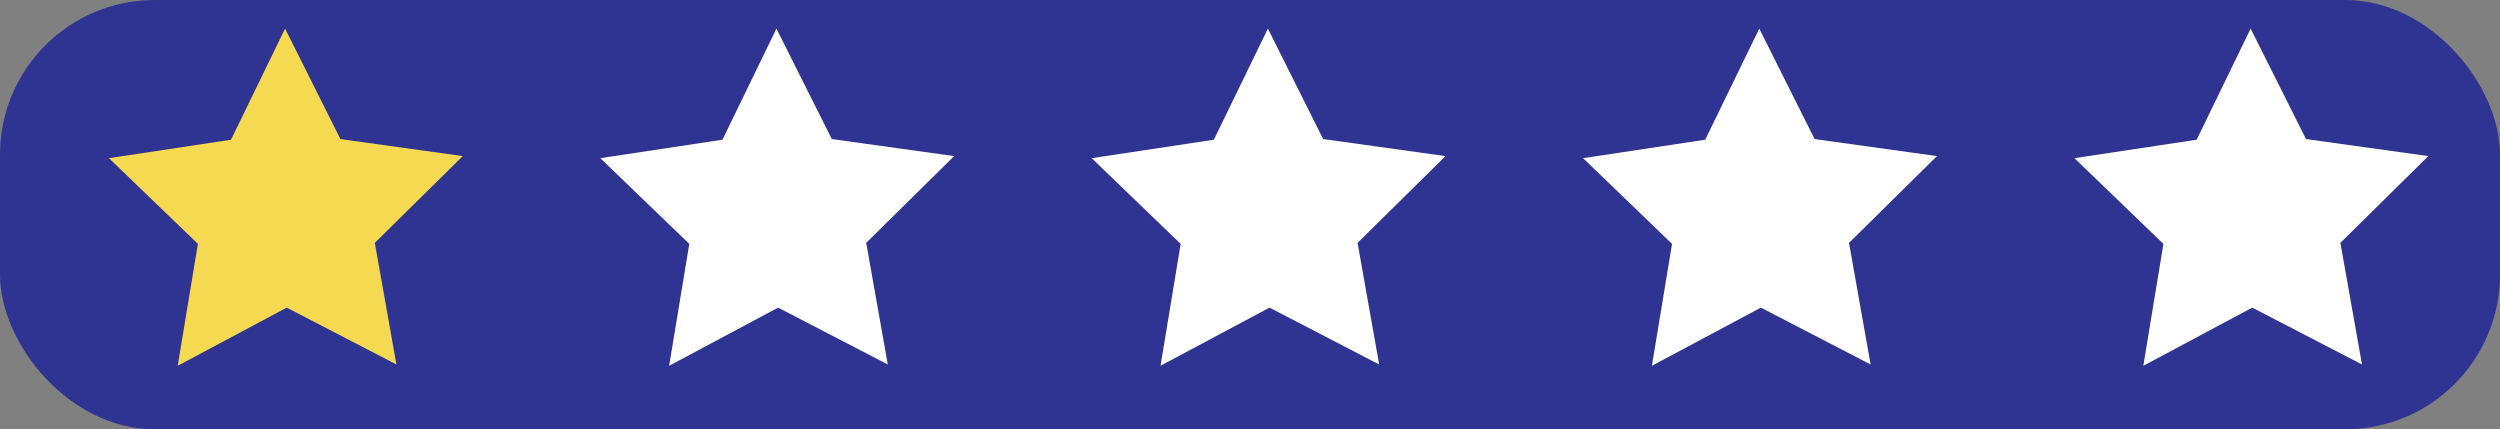 <svg xmlns="http://www.w3.org/2000/svg" viewBox="0 0 384.38 66"><rect x="0" y="0" width="384.38" height="66" fill="#808080" stroke="none"/><defs><style>.cls-1{fill:#2f3392;}.cls-2{fill:#f5d951;}.cls-3{fill:#fff;}</style></defs><g id="Layer_2" data-name="Layer 2"><g id="Layer_1-2" data-name="Layer 1"><rect class="cls-1" width="384.38" height="66" rx="23.79"/><polygon class="cls-2" points="71.15 24 57.63 37.34 60.95 56.04 44.09 47.3 27.32 56.24 30.43 37.5 16.75 24.32 35.52 21.48 43.83 4.4 52.34 21.38 71.15 24"/><polygon class="cls-3" points="146.7 24 133.18 37.34 136.5 56.04 119.64 47.3 102.88 56.24 105.98 37.5 92.3 24.32 111.08 21.48 119.38 4.4 127.89 21.38 146.7 24"/><polygon class="cls-3" points="222.25 24 208.73 37.34 212.05 56.04 195.19 47.3 178.43 56.24 181.53 37.5 167.85 24.32 186.63 21.48 194.94 4.4 203.44 21.38 222.25 24"/><polygon class="cls-3" points="297.81 24 284.29 37.34 287.61 56.04 270.74 47.3 253.98 56.24 257.08 37.5 243.4 24.32 262.18 21.48 270.49 4.4 279 21.38 297.81 24"/><polygon class="cls-3" points="373.36 24 359.84 37.34 363.16 56.04 346.29 47.3 329.54 56.24 332.63 37.5 318.95 24.32 337.74 21.48 346.04 4.4 354.55 21.38 373.36 24"/></g></g></svg>